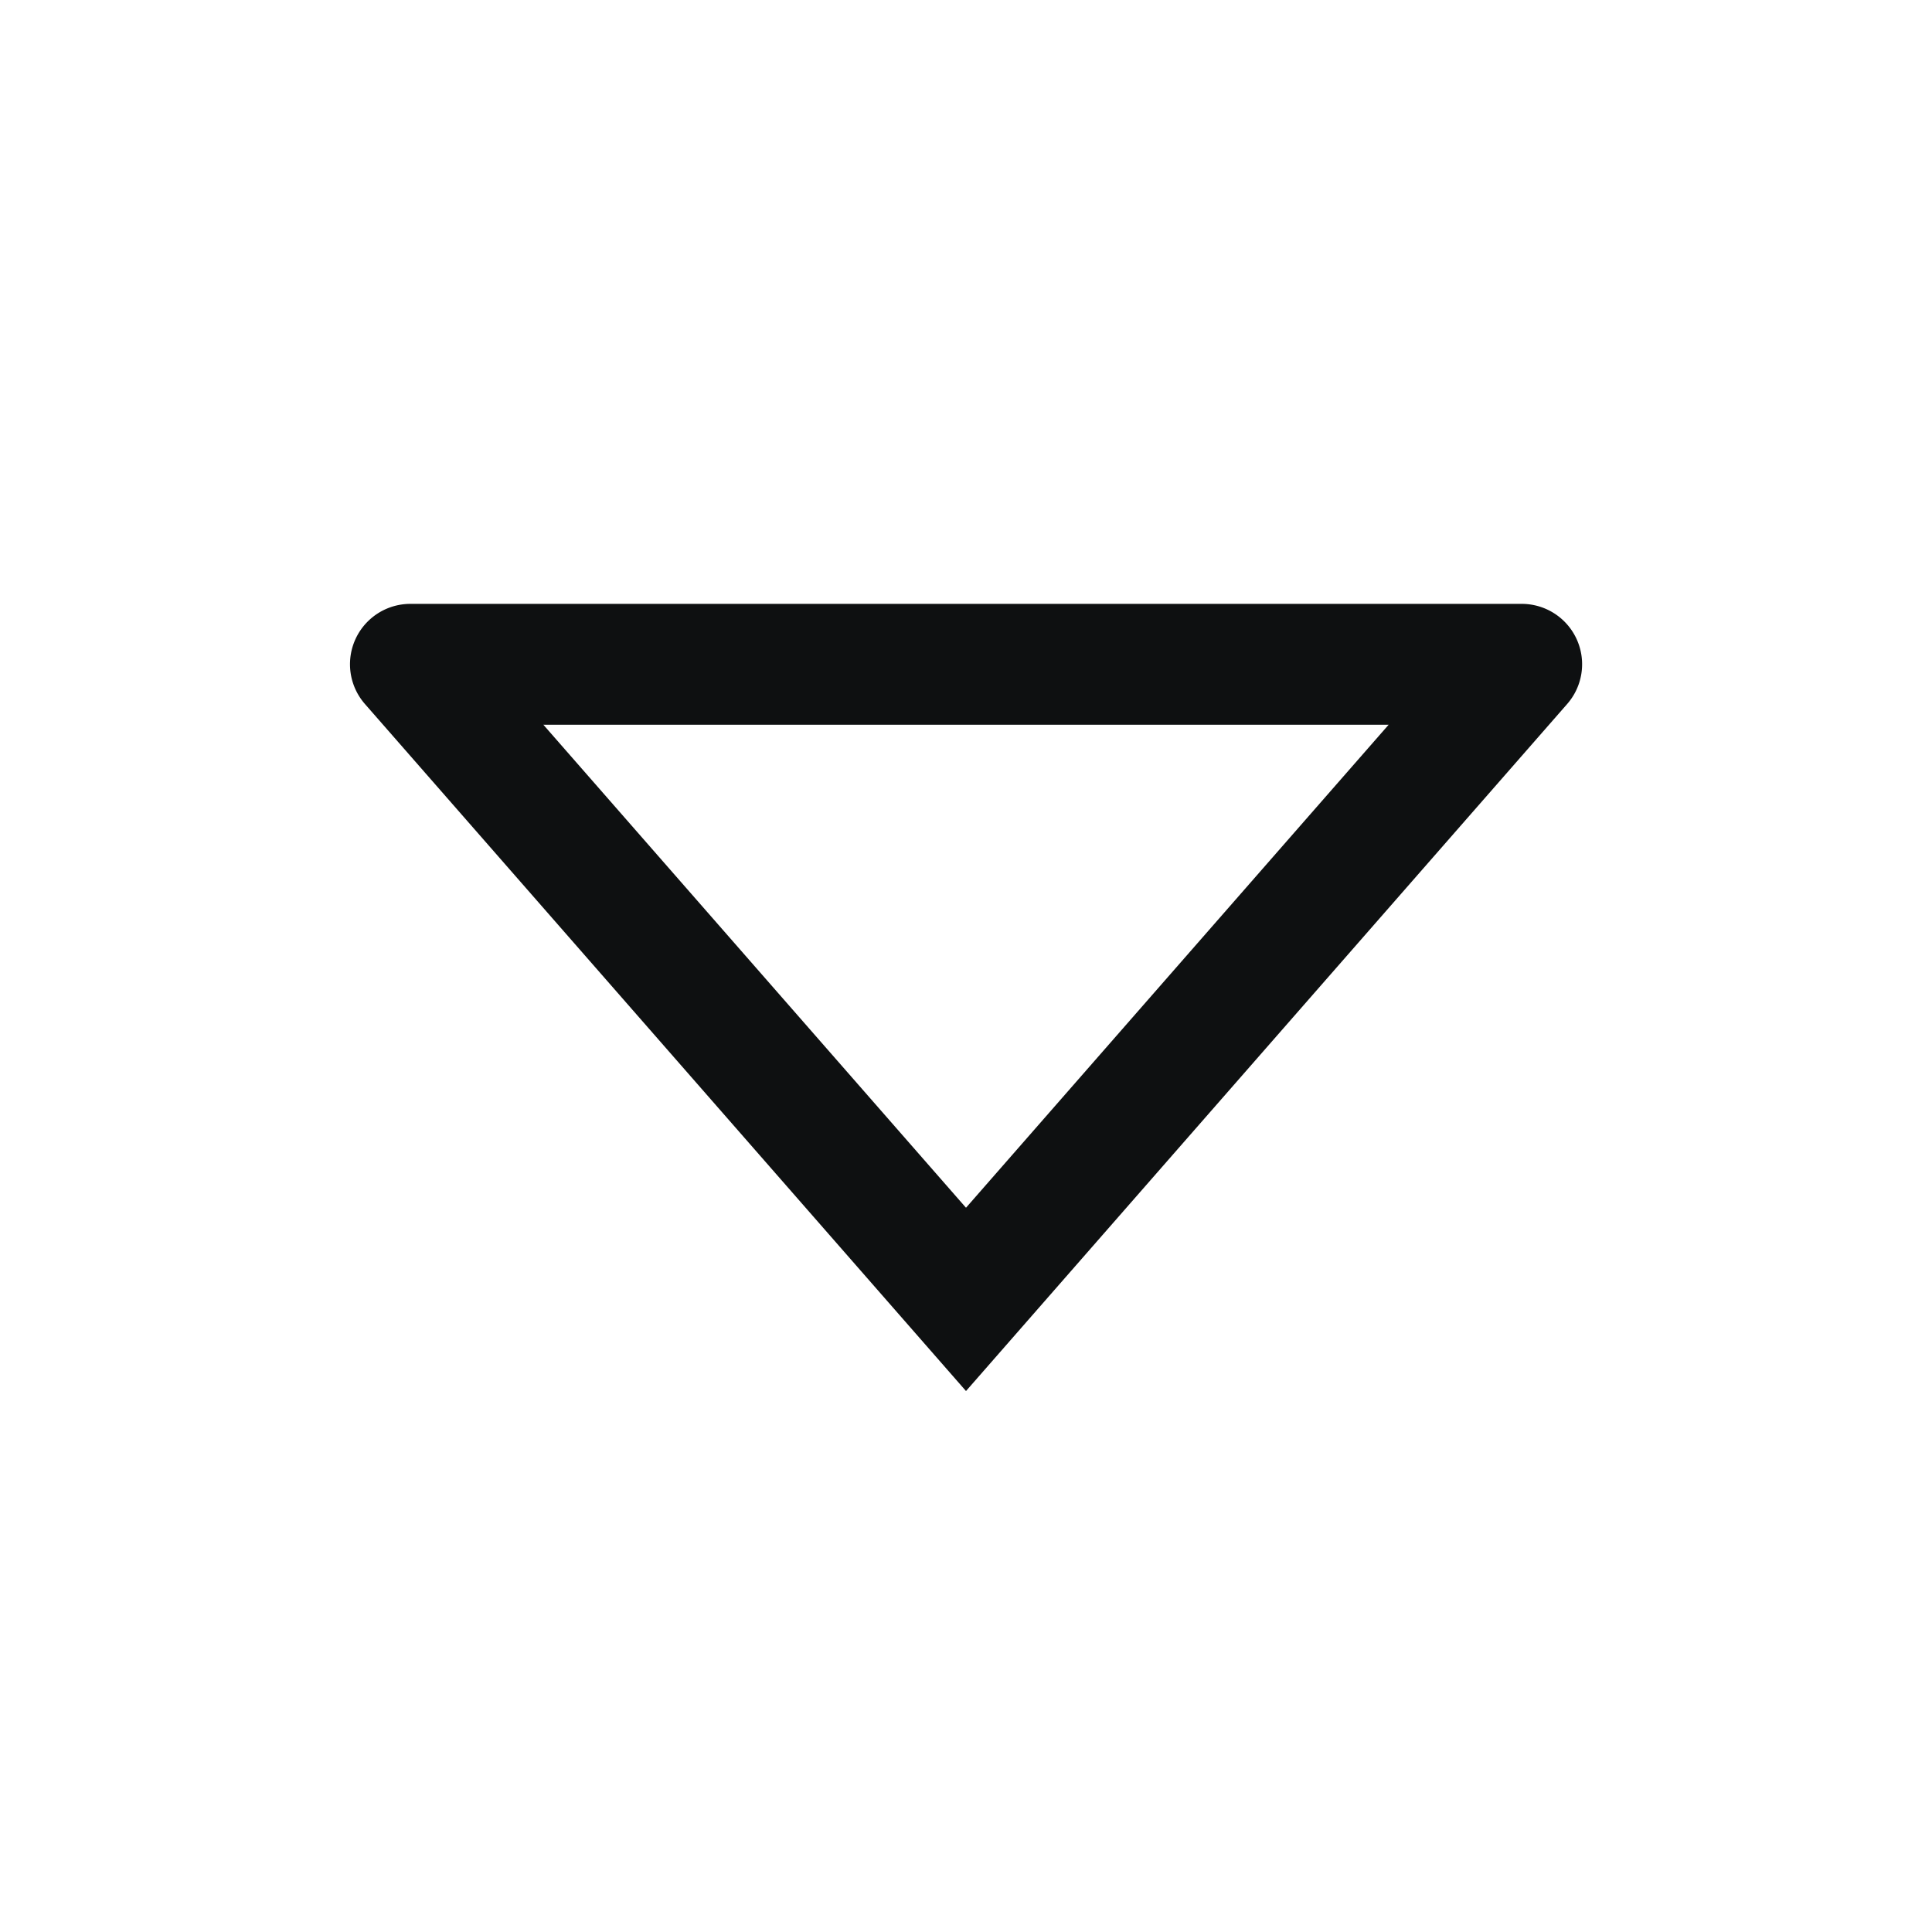 <svg xmlns="http://www.w3.org/2000/svg" fill="none" viewBox="0 0 16 16"><path fill="#0E1011" fill-rule="evenodd" d="M8 11.52 3.022 5.83a.5.5 0 0 1 .376-.829h9.204a.5.5 0 0 1 .376.83L8 11.52m0-1.518 3.5-4h-7l3.5 4" clip-rule="evenodd"/></svg>